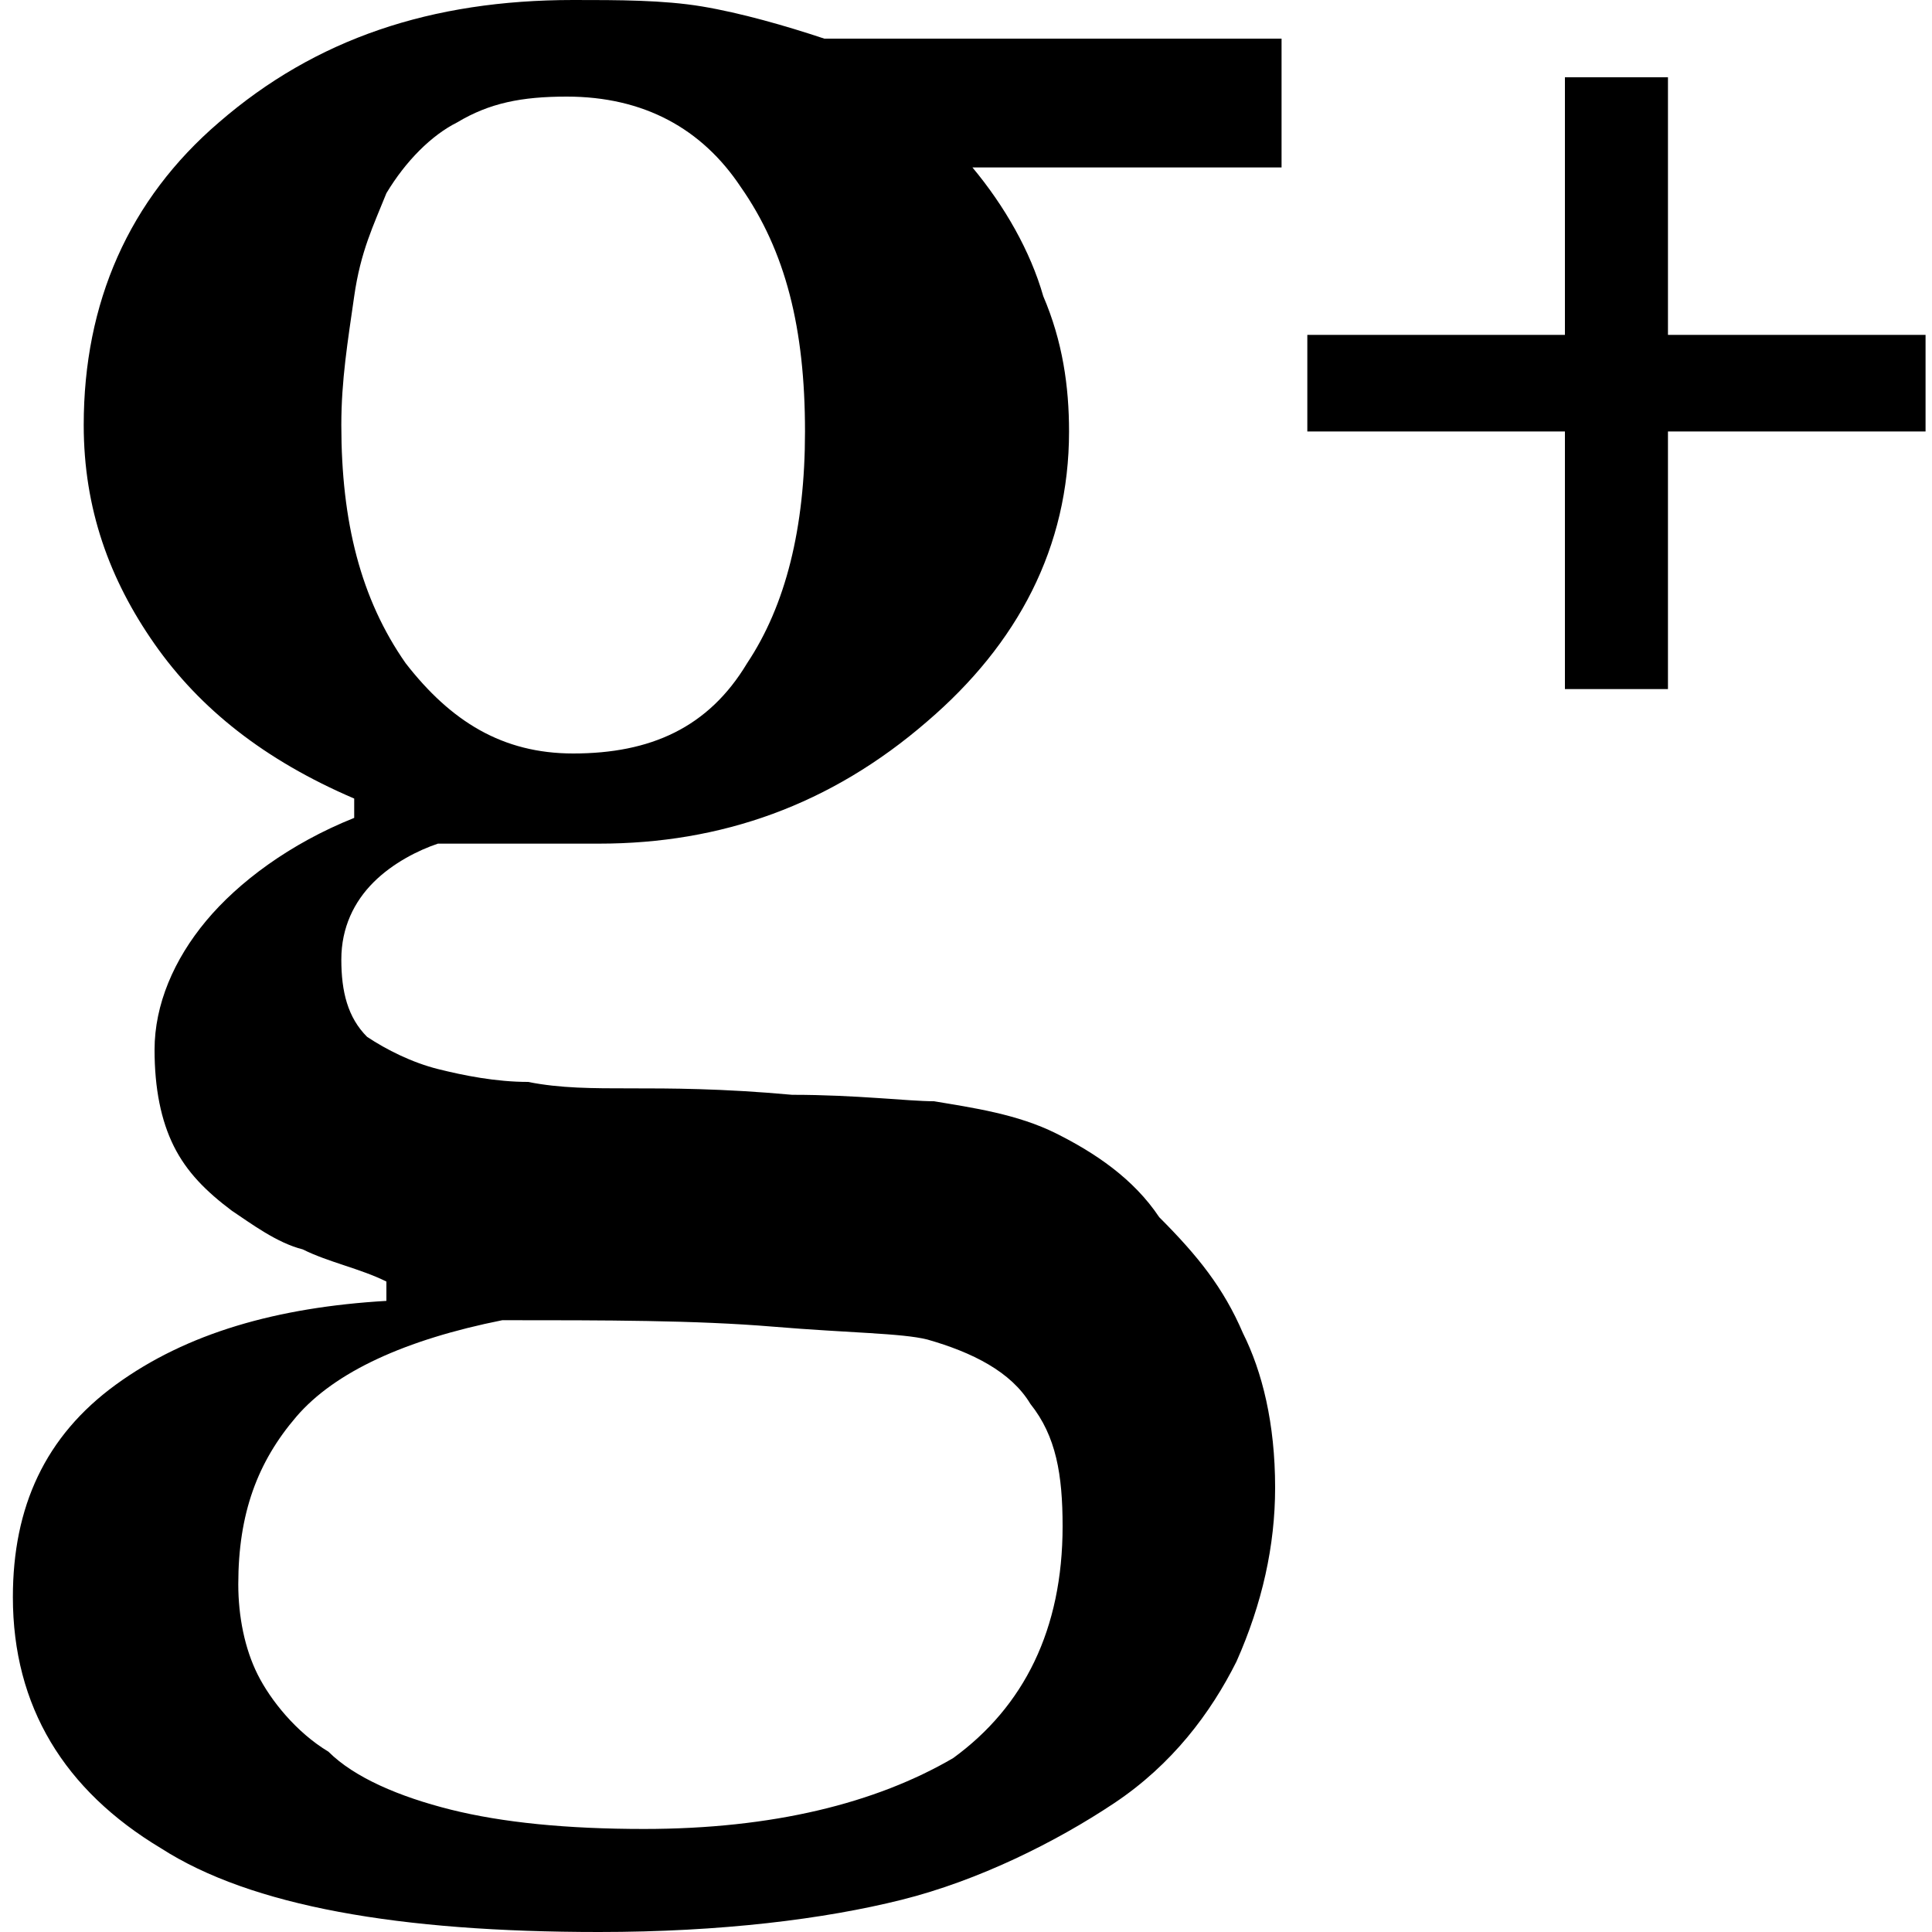 <?xml version="1.0" encoding="utf-8"?>
<!-- Generator: Adobe Illustrator 18.0.0, SVG Export Plug-In . SVG Version: 6.00 Build 0)  -->
<!DOCTYPE svg PUBLIC "-//W3C//DTD SVG 1.1//EN" "http://www.w3.org/Graphics/SVG/1.1/DTD/svg11.dtd">
<svg version="1.1" id="Layer_1" xmlns="http://www.w3.org/2000/svg" xmlns:xlink="http://www.w3.org/1999/xlink" x="0px" y="0px"
	 viewBox="0 0 30 30" enable-background="new 0 0 30 30" xml:space="preserve">
<path d="M16.4,17.6c-0.6-0.3-1.3-0.4-1.9-0.5c-0.4,0-1.2-0.1-2.2-0.1c-1.1-0.1-1.9-0.1-2.5-0.1c-0.6,0-1.1,0-1.6-0.1
	c-0.5,0-1-0.1-1.4-0.2c-0.4-0.1-0.8-0.3-1.1-0.5c-0.3-0.3-0.4-0.7-0.4-1.2c0-0.5,0.2-0.9,0.5-1.2c0.3-0.3,0.7-0.5,1-0.6h2.5
	c1.9,0,3.6-0.6,5.1-1.9c1.4-1.2,2.2-2.7,2.2-4.5c0-0.7-0.1-1.4-0.4-2.1c-0.2-0.7-0.6-1.4-1.1-2V2.6h4.8v-2h-7.1
	c-0.6-0.2-1.3-0.4-1.9-0.5S9.6,0,8.9,0C6.7,0,4.9,0.6,3.4,1.9C2,3.1,1.3,4.7,1.3,6.6c0,1.3,0.4,2.4,1.1,3.4c0.7,1,1.7,1.8,3.1,2.4
	v0.3c-1,0.4-1.8,1-2.3,1.6c-0.5,0.6-0.8,1.3-0.8,2c0,0.6,0.1,1.1,0.3,1.5c0.2,0.4,0.5,0.7,0.9,1c0.3,0.2,0.7,0.5,1.1,0.6
	c0.4,0.2,0.9,0.3,1.3,0.5v0.3c-1.7,0.1-3.1,0.5-4.2,1.3s-1.6,1.9-1.6,3.3c0,1.7,0.8,3,2.3,3.9C3.9,29.6,6.2,30,9.3,30
	c1.9,0,3.5-0.2,4.7-0.5s2.4-0.9,3.3-1.5c0.9-0.6,1.5-1.4,1.9-2.2c0.4-0.9,0.6-1.8,0.6-2.7c0-1-0.2-1.8-0.5-2.4
	c-0.3-0.7-0.7-1.2-1.3-1.8C17.6,18.3,17,17.9,16.4,17.6z M11.6,10.3c-0.6,1-1.5,1.4-2.7,1.4c-1.1,0-1.9-0.5-2.6-1.4
	c-0.7-1-1-2.2-1-3.7c0-0.7,0.1-1.3,0.2-2S5.8,3.5,6,3c0.3-0.5,0.7-0.9,1.1-1.1c0.5-0.3,1-0.4,1.7-0.4c1.2,0,2.1,0.5,2.7,1.4
	c0.7,1,1,2.2,1,3.8C12.5,8.2,12.2,9.4,11.6,10.3z M14.8,27.3C13.6,28,12,28.4,10,28.4c-1.2,0-2.2-0.1-3-0.3
	c-0.8-0.2-1.5-0.5-1.9-0.9C4.6,26.9,4.2,26.4,4,26c-0.2-0.4-0.3-0.9-0.3-1.4c0-1.1,0.3-1.9,0.9-2.6c0.6-0.7,1.7-1.2,3.2-1.5
	c1.6,0,3,0,4.2,0.1c1.2,0.1,2,0.1,2.4,0.2c0.7,0.2,1.3,0.5,1.6,1c0.4,0.5,0.5,1.1,0.5,1.9C16.5,25.3,15.9,26.5,14.8,27.3z"/>
<path d="M24.3,6.7v4h1.6v-4h4V5.2h-4v-4h-1.6v4h-4v1.5C20.3,6.7,24.3,6.7,24.3,6.7z"/>
</svg>
